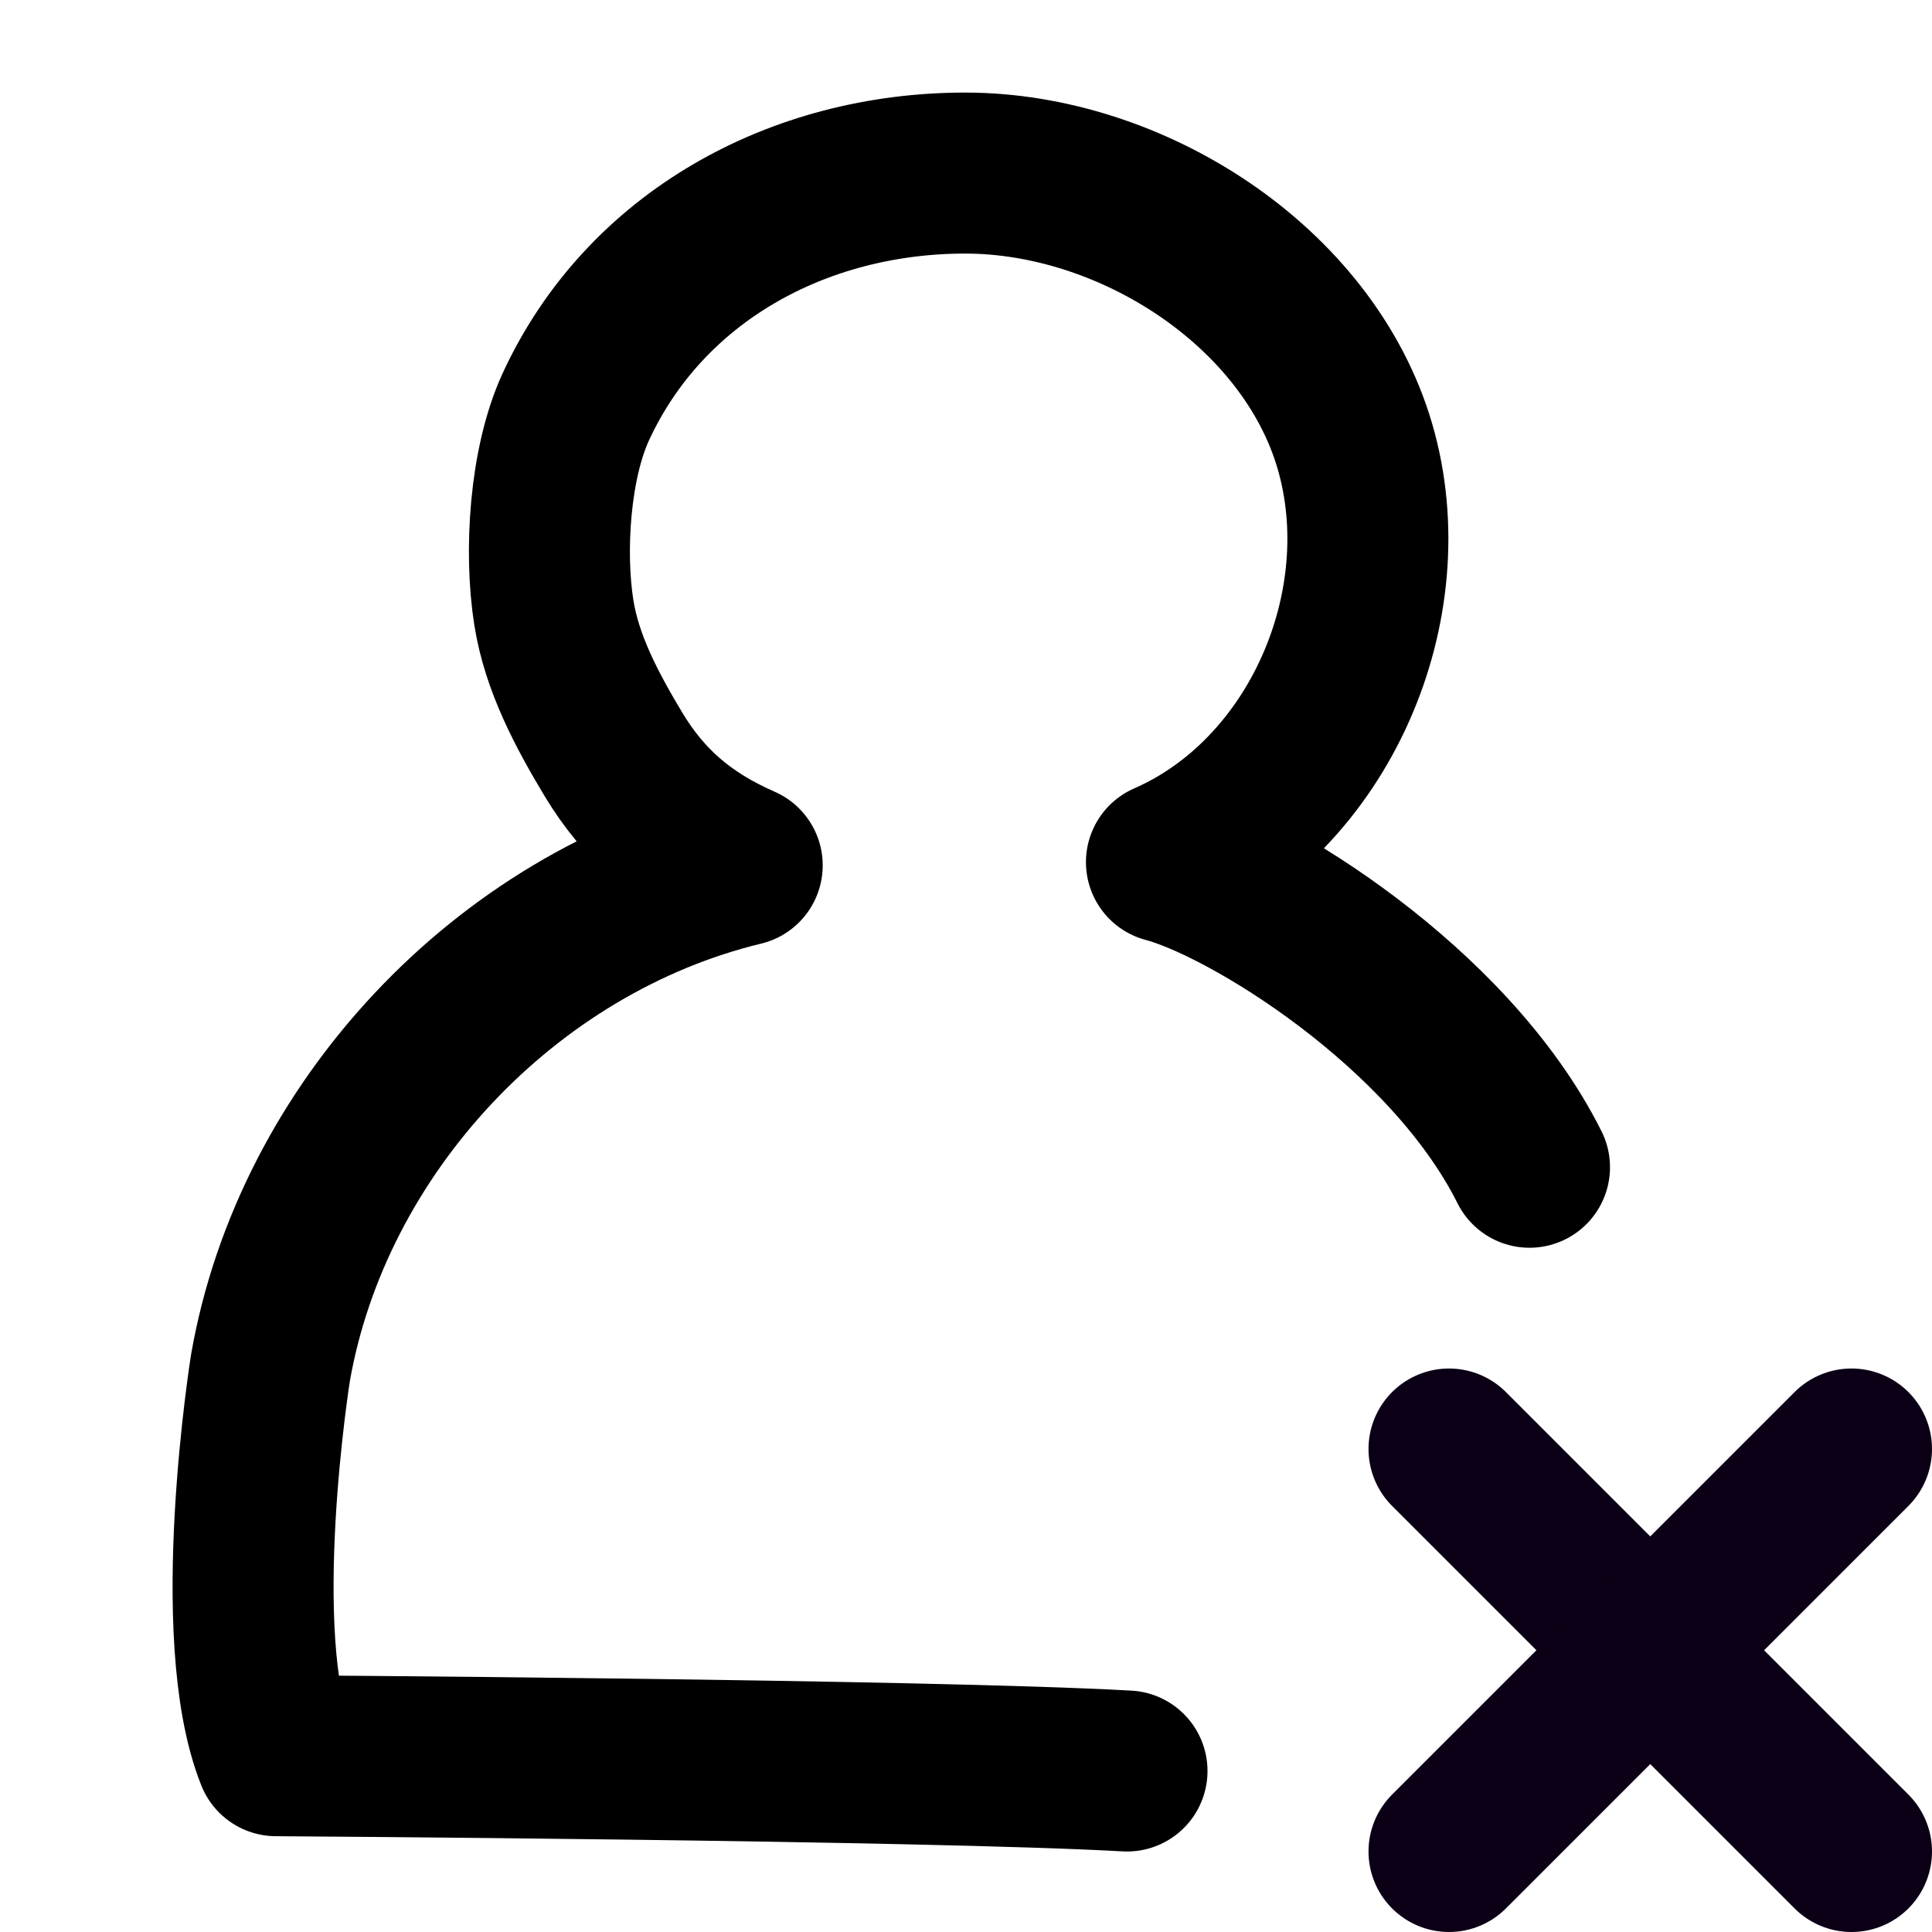 <svg width="24" height="24" viewBox="0 0 24 24" fill="none" xmlns="http://www.w3.org/2000/svg">
<path d="M18 18L23 23" stroke="#0C0016" stroke-width="2" stroke-linecap="round" stroke-linejoin="round"/>
<path d="M23 18L18 23" stroke="#0C0016" stroke-width="2" stroke-linecap="round" stroke-linejoin="round"/>
<path d="M14 22C11.51 21.86 3.43 21.81 3.43 21.81C2.83 20.31 3.36 16.99 3.36 16.99C3.88 14.02 6.28 11.46 9.22 10.75C8.49 10.43 8 10 7.62 9.37C7.29 8.82 6.98 8.24 6.88 7.61C6.76 6.85 6.83 5.76 7.15 5.06C8.01 3.19 9.92 2.15 11.99 2.15C14.06 2.15 16.25 3.56 16.83 5.54C17.41 7.52 16.39 9.88 14.49 10.71C15.493 10.974 18 12.5 19 14.5" stroke="black" stroke-width="2" stroke-linecap="round" stroke-linejoin="round"/>
</svg>
